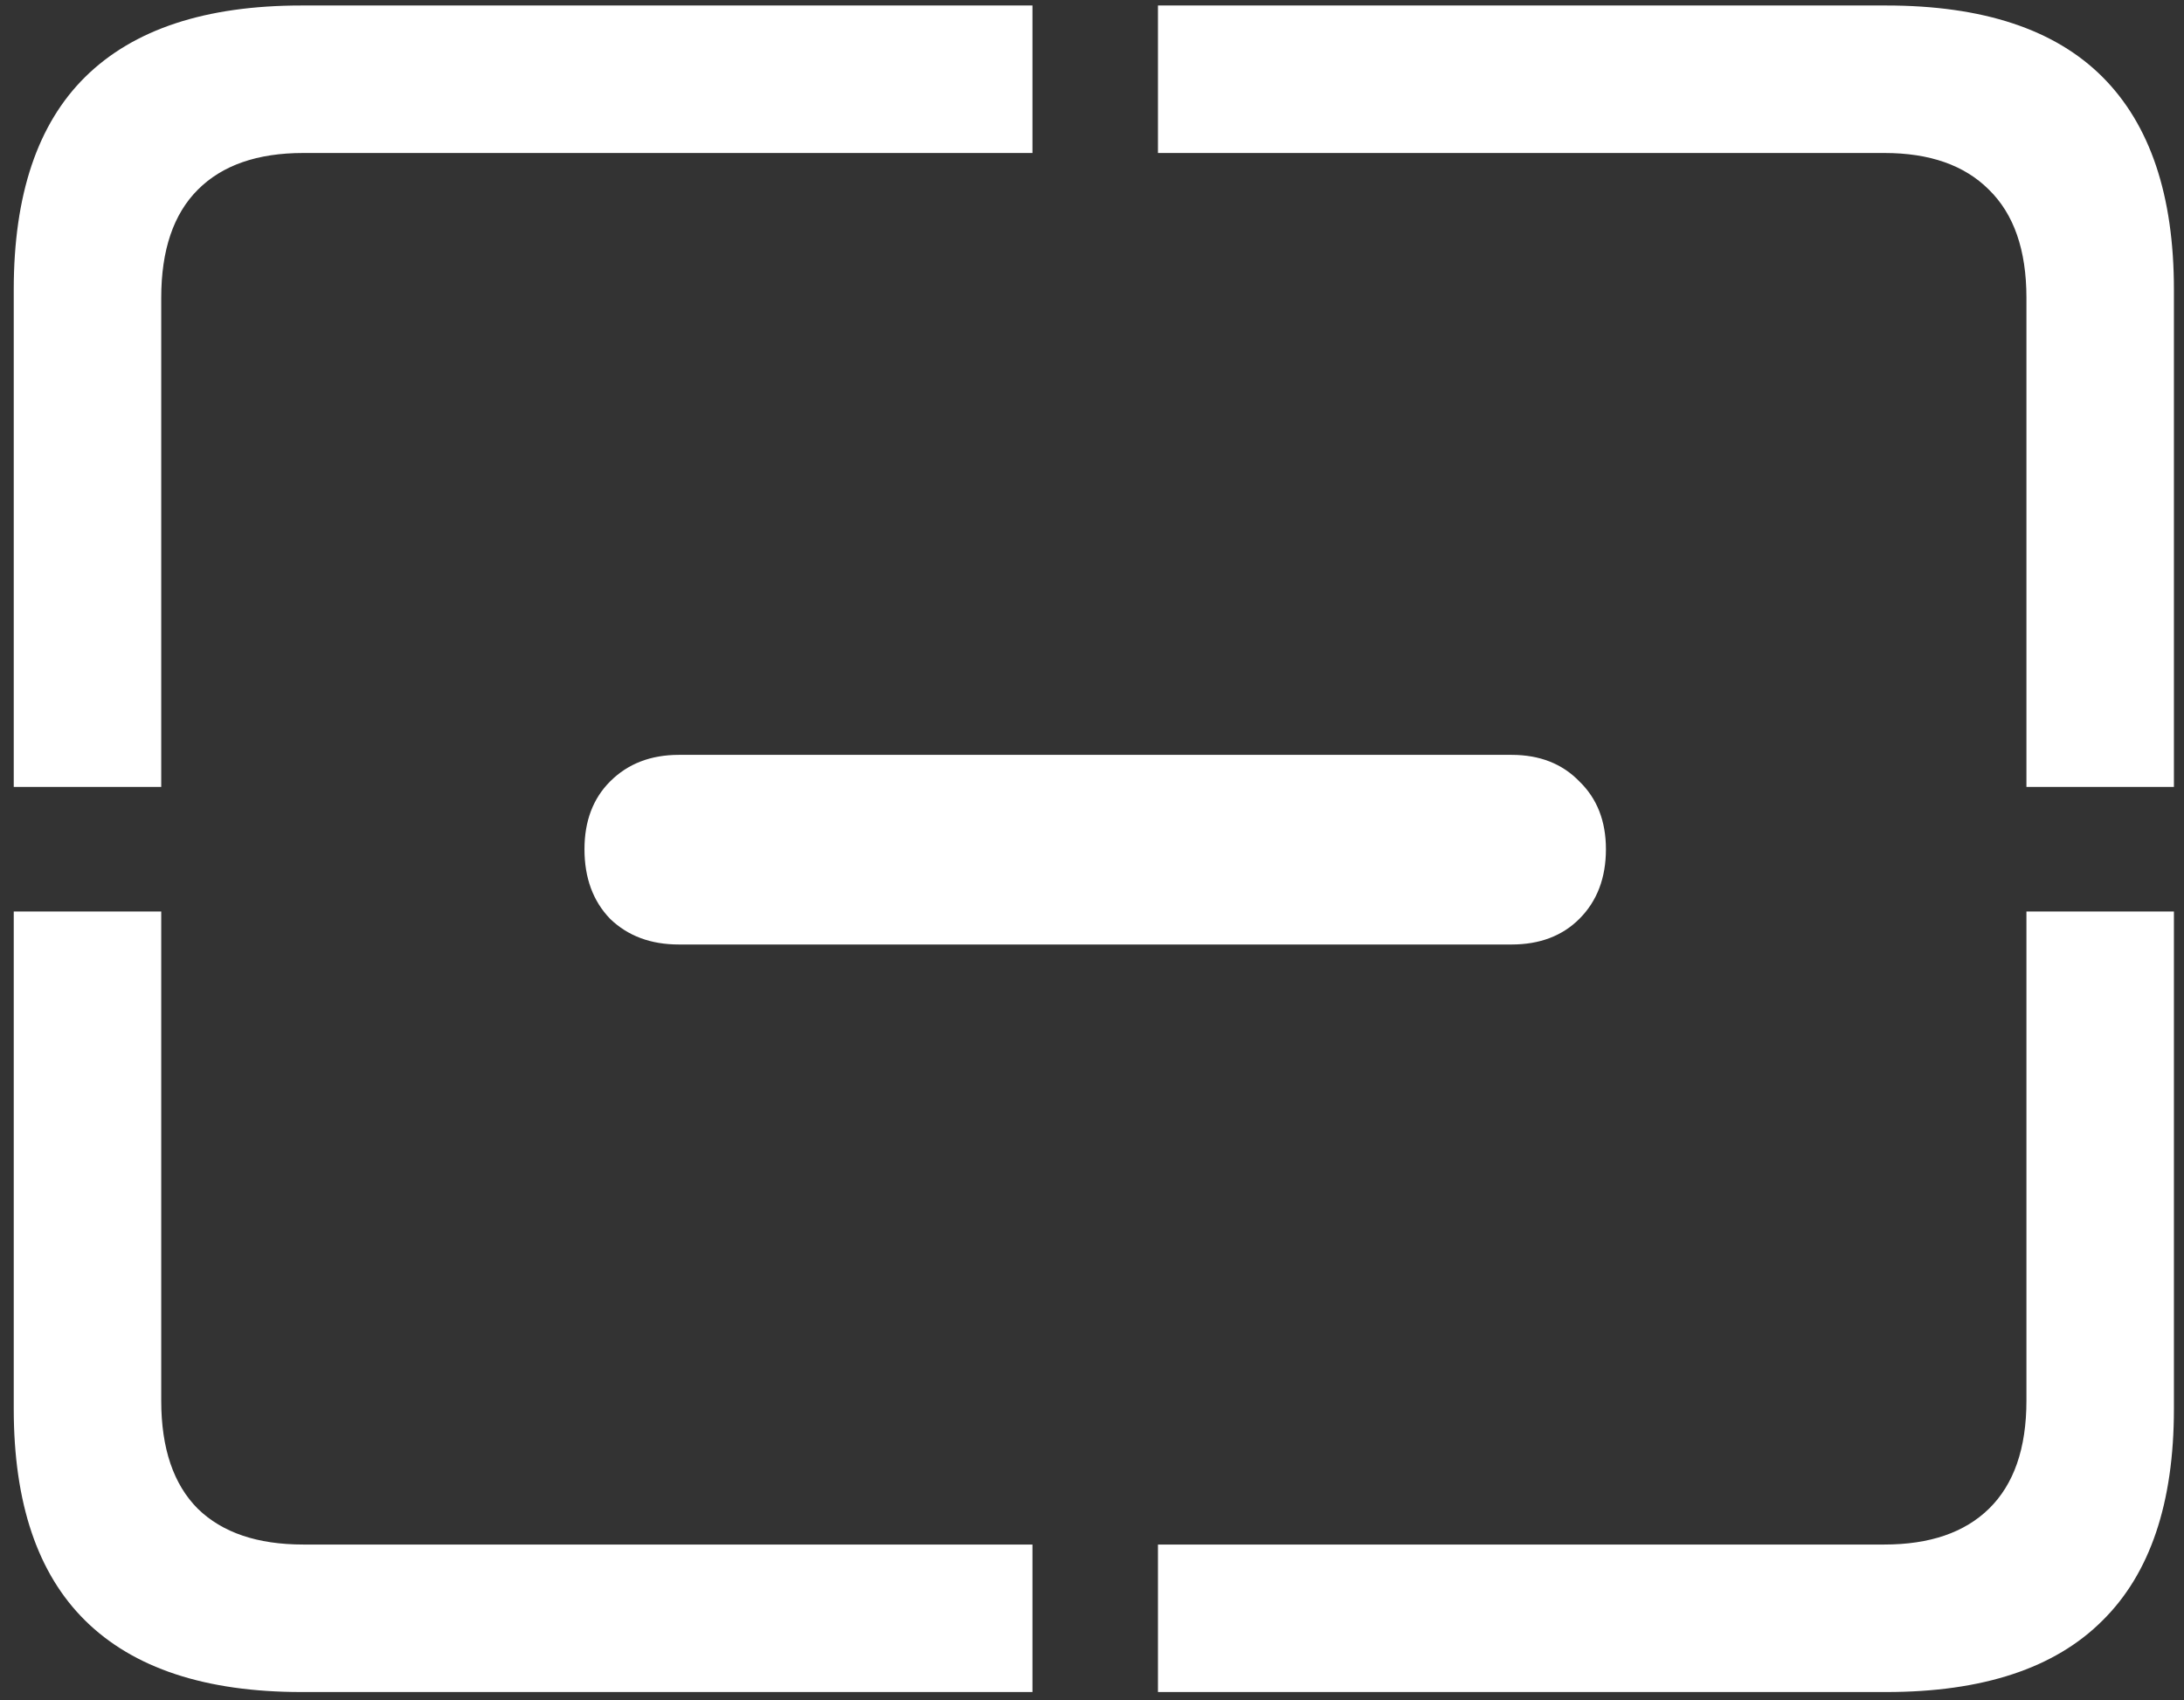 <svg width="149" height="116" viewBox="0 0 149 116" fill="none" xmlns="http://www.w3.org/2000/svg">
<rect x="0" y="0" width="149" height="116" fill="#333333" stroke="none"/>
<path d="M39.875 57.938C39.875 59.896 40.458 61.479 41.625 62.688C42.833 63.854 44.396 64.438 46.312 64.438H103.125C105.042 64.438 106.583 63.854 107.75 62.688C108.958 61.479 109.562 59.896 109.562 57.938C109.562 56.021 108.958 54.479 107.75 53.312C106.583 52.104 105.042 51.5 103.125 51.5H46.312C44.396 51.5 42.833 52.104 41.625 53.312C40.458 54.479 39.875 56.021 39.875 57.938ZM20.562 115.438H70.438V105.375H20.688C17.562 105.375 15.167 104.562 13.5 102.938C11.833 101.271 11 98.812 11 95.562V62.188H0.938V96.125C0.938 102.542 2.562 107.354 5.812 110.562C9.104 113.812 14.021 115.438 20.562 115.438ZM79 115.438H128.688C135.271 115.438 140.188 113.812 143.438 110.562C146.688 107.354 148.312 102.542 148.312 96.125V62.188H138.25V95.562C138.25 98.812 137.396 101.271 135.688 102.938C134.021 104.562 131.646 105.375 128.562 105.375H79V115.438ZM138.25 53.688H148.312V19.75C148.312 13.333 146.688 8.5 143.438 5.25C140.188 2 135.271 0.375 128.688 0.375H79V10.438H128.562C131.646 10.438 134.021 11.271 135.688 12.938C137.396 14.604 138.25 17.062 138.25 20.312V53.688ZM0.938 53.688H11V20.312C11 17.062 11.833 14.604 13.5 12.938C15.167 11.271 17.562 10.438 20.688 10.438H70.438V0.375H20.562C14.021 0.375 9.104 2 5.812 5.25C2.562 8.458 0.938 13.292 0.938 19.75V53.688Z" fill="white"/>
</svg>
